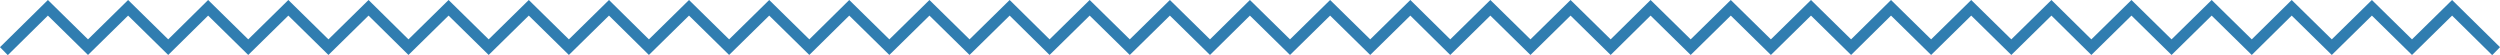 <?xml version="1.0" encoding="utf-8"?>
<!-- Generator: Adobe Illustrator 24.1.0, SVG Export Plug-In . SVG Version: 6.00 Build 0)  -->
<svg version="1.0" id="Layer_1" xmlns="http://www.w3.org/2000/svg" xmlns:xlink="http://www.w3.org/1999/xlink" x="0px" y="0px"
	 viewBox="0 0 1346.5 29.6" style="enable-background:new 0 0 1346.5 29.6;" xml:space="preserve">
<style type="text/css">
	.st0{fill:#307DB0;}
	.st1{fill:#EB7FBF;}
</style>
<g id="Path_69">
	<polygon class="st0" points="1342.3,29.7 1320.7,8.4 1299.1,29.6 1277.5,8.4 1255.9,29.6 1234.3,8.4 1212.8,29.6 1191.2,8.4 
		1169.6,29.6 1148,8.4 1126.4,29.6 1104.9,8.4 1083.3,29.6 1061.7,8.4 1040.1,29.6 1018.5,8.4 997,29.6 975.4,8.4 953.8,29.6 
		932.2,8.4 910.6,29.6 889,8.4 867.5,29.6 845.9,8.4 824.3,29.6 802.7,8.4 781.1,29.6 759.6,8.4 738,29.6 716.4,8.4 694.8,29.6 
		673.2,8.4 651.7,29.6 630.1,8.4 608.5,29.6 586.9,8.4 565.3,29.6 543.8,8.4 522.2,29.6 500.6,8.4 479,29.6 457.4,8.4 435.9,29.6 
		414.3,8.4 392.7,29.6 371.1,8.4 349.5,29.6 328,8.4 306.4,29.6 284.8,8.4 263.2,29.6 241.6,8.4 220,29.6 198.5,8.4 176.9,29.6 
		155.3,8.4 133.7,29.6 112.1,8.4 90.6,29.6 69,8.4 47.4,29.6 25.8,8.4 4.2,29.7 0,25.4 25.8,0 47.4,21.2 69,0 90.6,21.2 112.1,0 
		133.7,21.2 155.3,0 176.9,21.2 198.5,0 220,21.2 241.6,0 263.2,21.2 284.8,0 306.4,21.2 328,0 349.5,21.2 371.1,0 392.7,21.2 
		414.3,0 435.9,21.2 457.4,0 479,21.2 500.6,0 522.2,21.2 543.8,0 565.3,21.2 586.9,0 608.5,21.2 630.1,0 651.7,21.2 673.2,0 
		694.8,21.2 716.4,0 738,21.2 759.6,0 781.1,21.2 802.7,0 824.3,21.2 845.9,0 867.5,21.2 889,0 910.6,21.2 932.2,0 953.8,21.2 
		975.4,0 997,21.2 1018.5,0 1040.1,21.2 1061.7,0 1083.3,21.2 1104.9,0 1126.4,21.2 1148,0 1169.6,21.2 1191.2,0 1212.8,21.2 
		1234.3,0 1255.9,21.2 1277.5,0 1299.1,21.2 1320.7,0 1346.5,25.4 	"/>
</g>
</svg>

